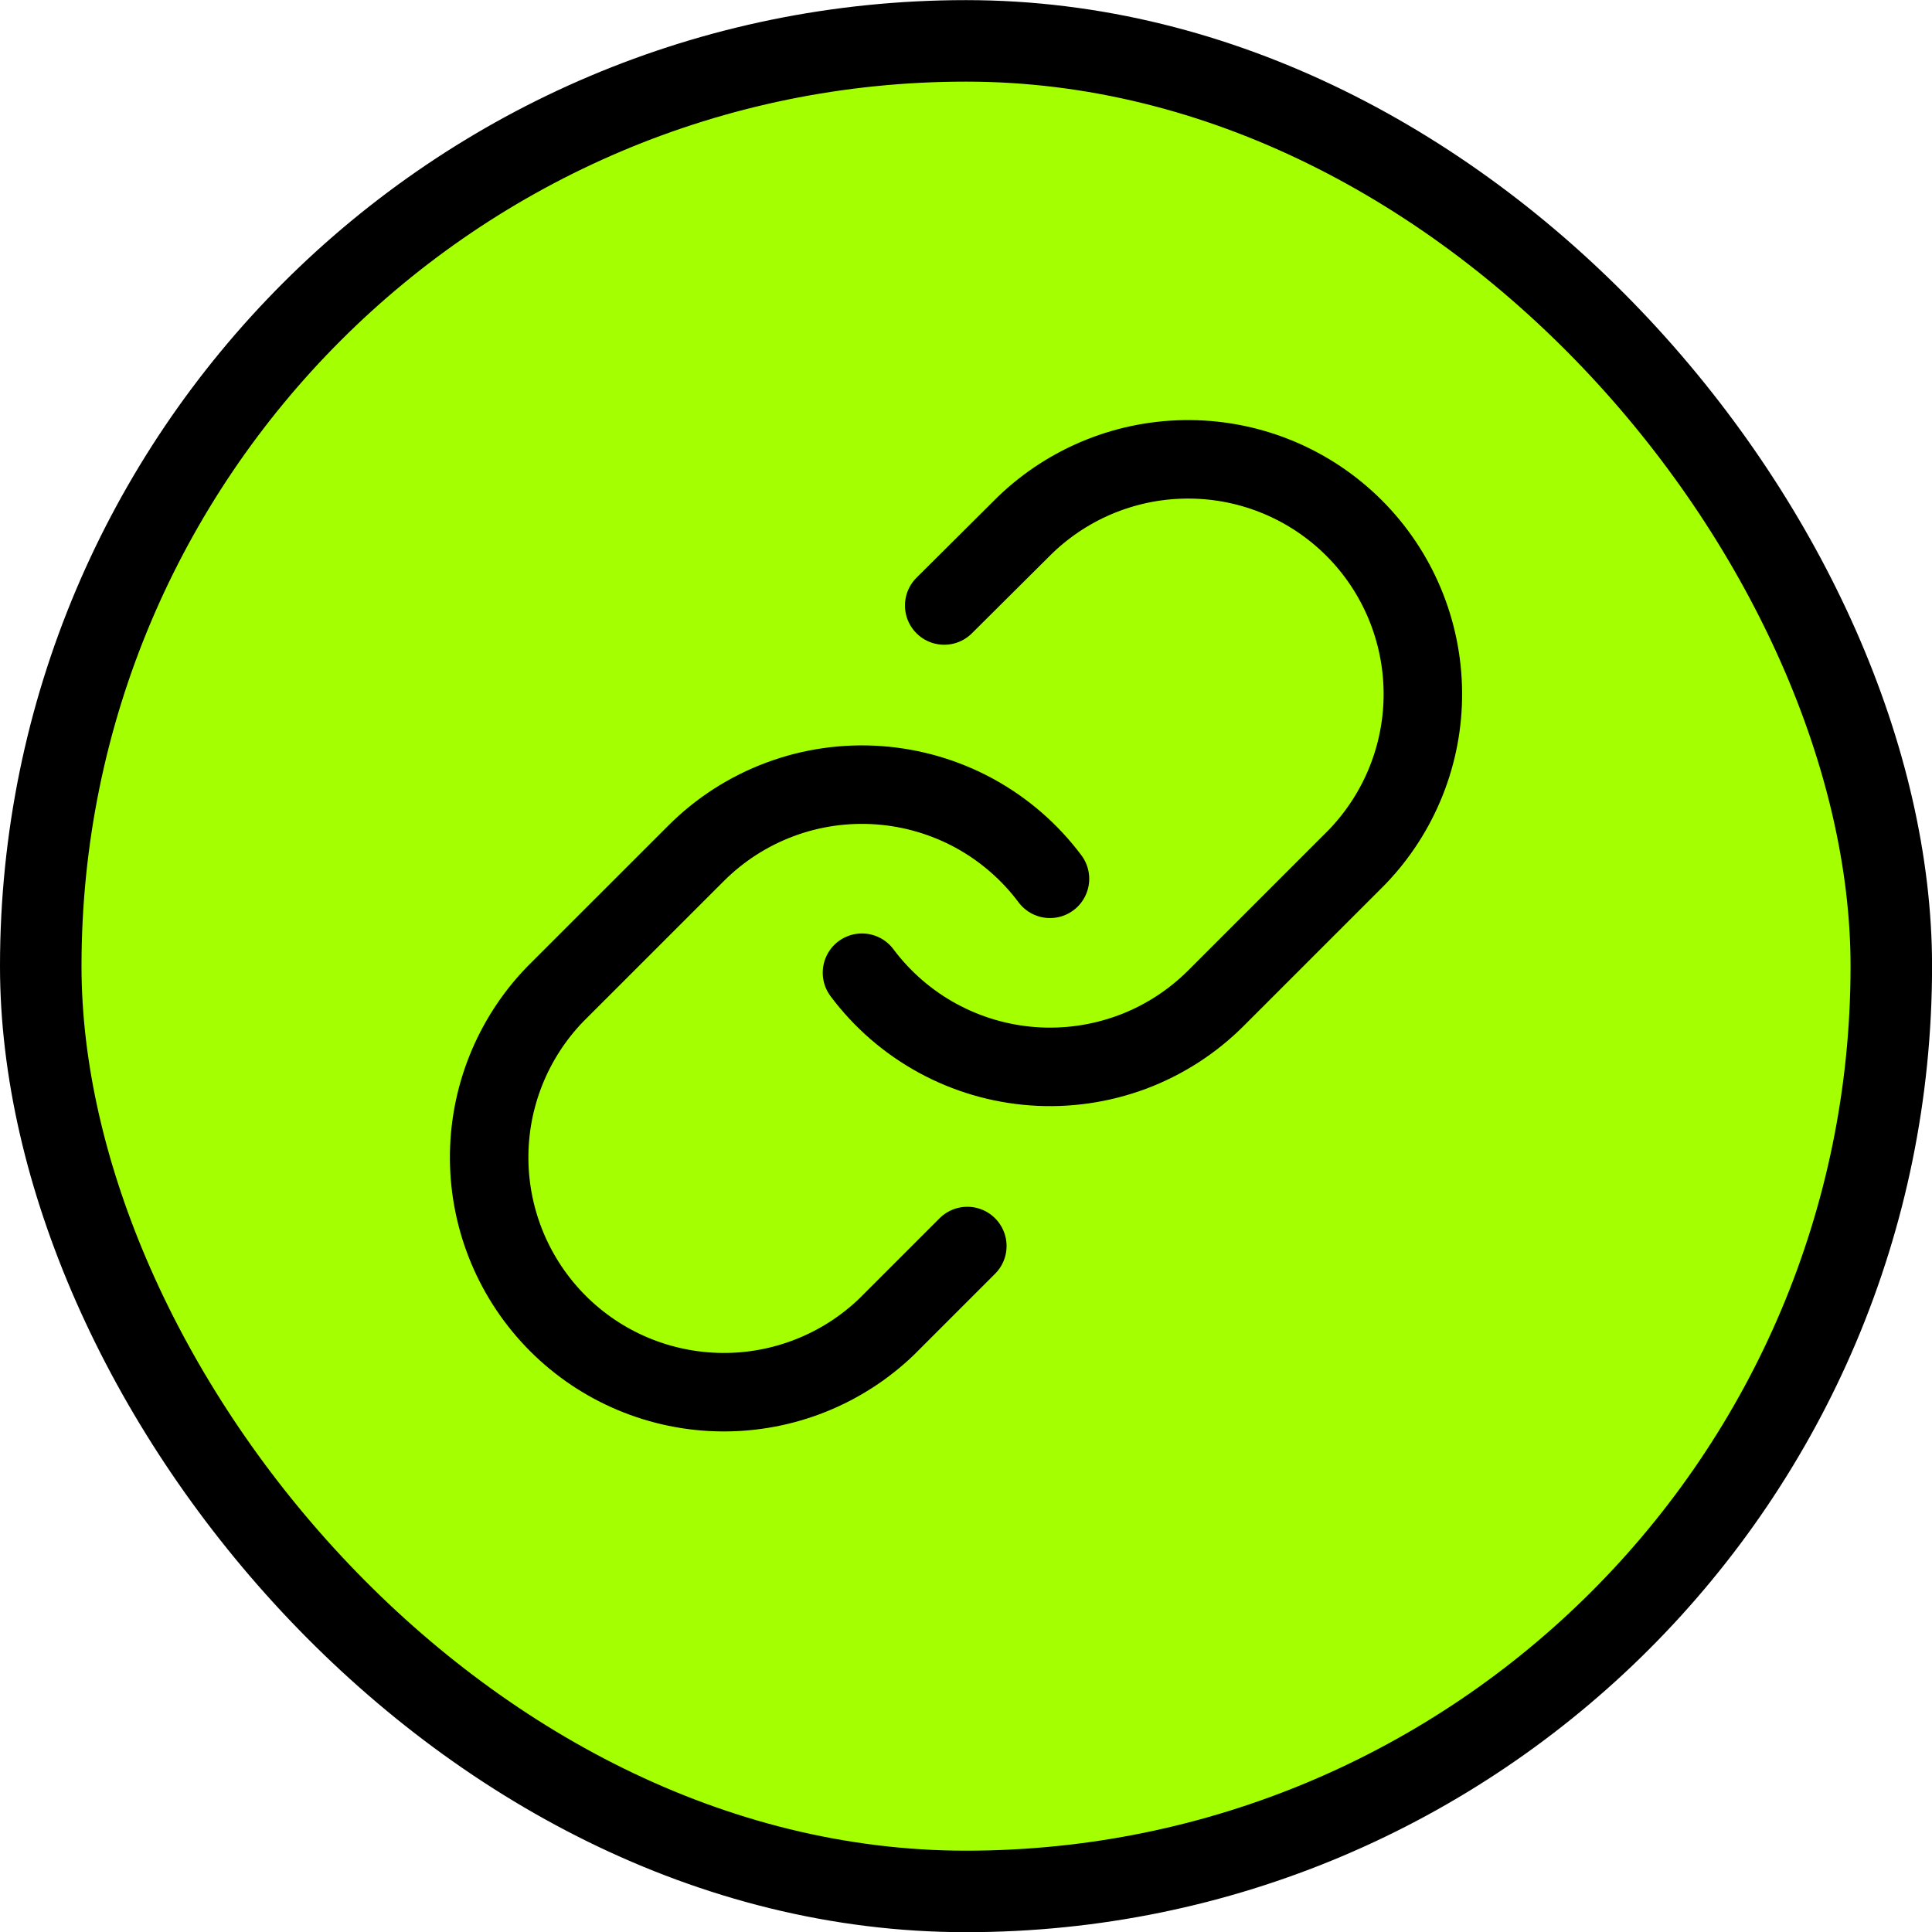 <svg width="32" height="32" viewBox="0 0 32 32" fill="none" xmlns="http://www.w3.org/2000/svg">
<rect x="0.675" y="0.677" width="30.651" height="30.651" rx="15.325" fill="#A4FF00"/>
<rect x="0.675" y="0.677" width="30.651" height="30.651" rx="15.325" stroke="black" stroke-width="1.35"/>
<path d="M14.277 16.111C14.611 16.558 15.037 16.927 15.527 17.195C16.016 17.462 16.557 17.621 17.114 17.661C17.67 17.701 18.228 17.62 18.751 17.426C19.273 17.231 19.747 16.926 20.142 16.531L22.475 14.198C23.183 13.464 23.576 12.482 23.567 11.463C23.558 10.443 23.149 9.467 22.428 8.746C21.707 8.025 20.731 7.616 19.712 7.608C18.692 7.599 17.71 7.991 16.976 8.699L15.639 10.029" stroke="black" stroke-width="1.3" stroke-linecap="round" stroke-linejoin="round"/>
<path d="M17.391 14.556C17.057 14.109 16.631 13.74 16.142 13.472C15.652 13.205 15.111 13.046 14.555 13.006C13.998 12.966 13.44 13.046 12.918 13.241C12.395 13.436 11.921 13.741 11.527 14.136L9.193 16.469C8.485 17.202 8.093 18.185 8.102 19.204C8.111 20.224 8.52 21.199 9.241 21.921C9.962 22.642 10.937 23.05 11.957 23.059C12.976 23.068 13.959 22.676 14.692 21.968L16.022 20.638" stroke="black" stroke-width="1.3" stroke-linecap="round" stroke-linejoin="round"/>
</svg>
